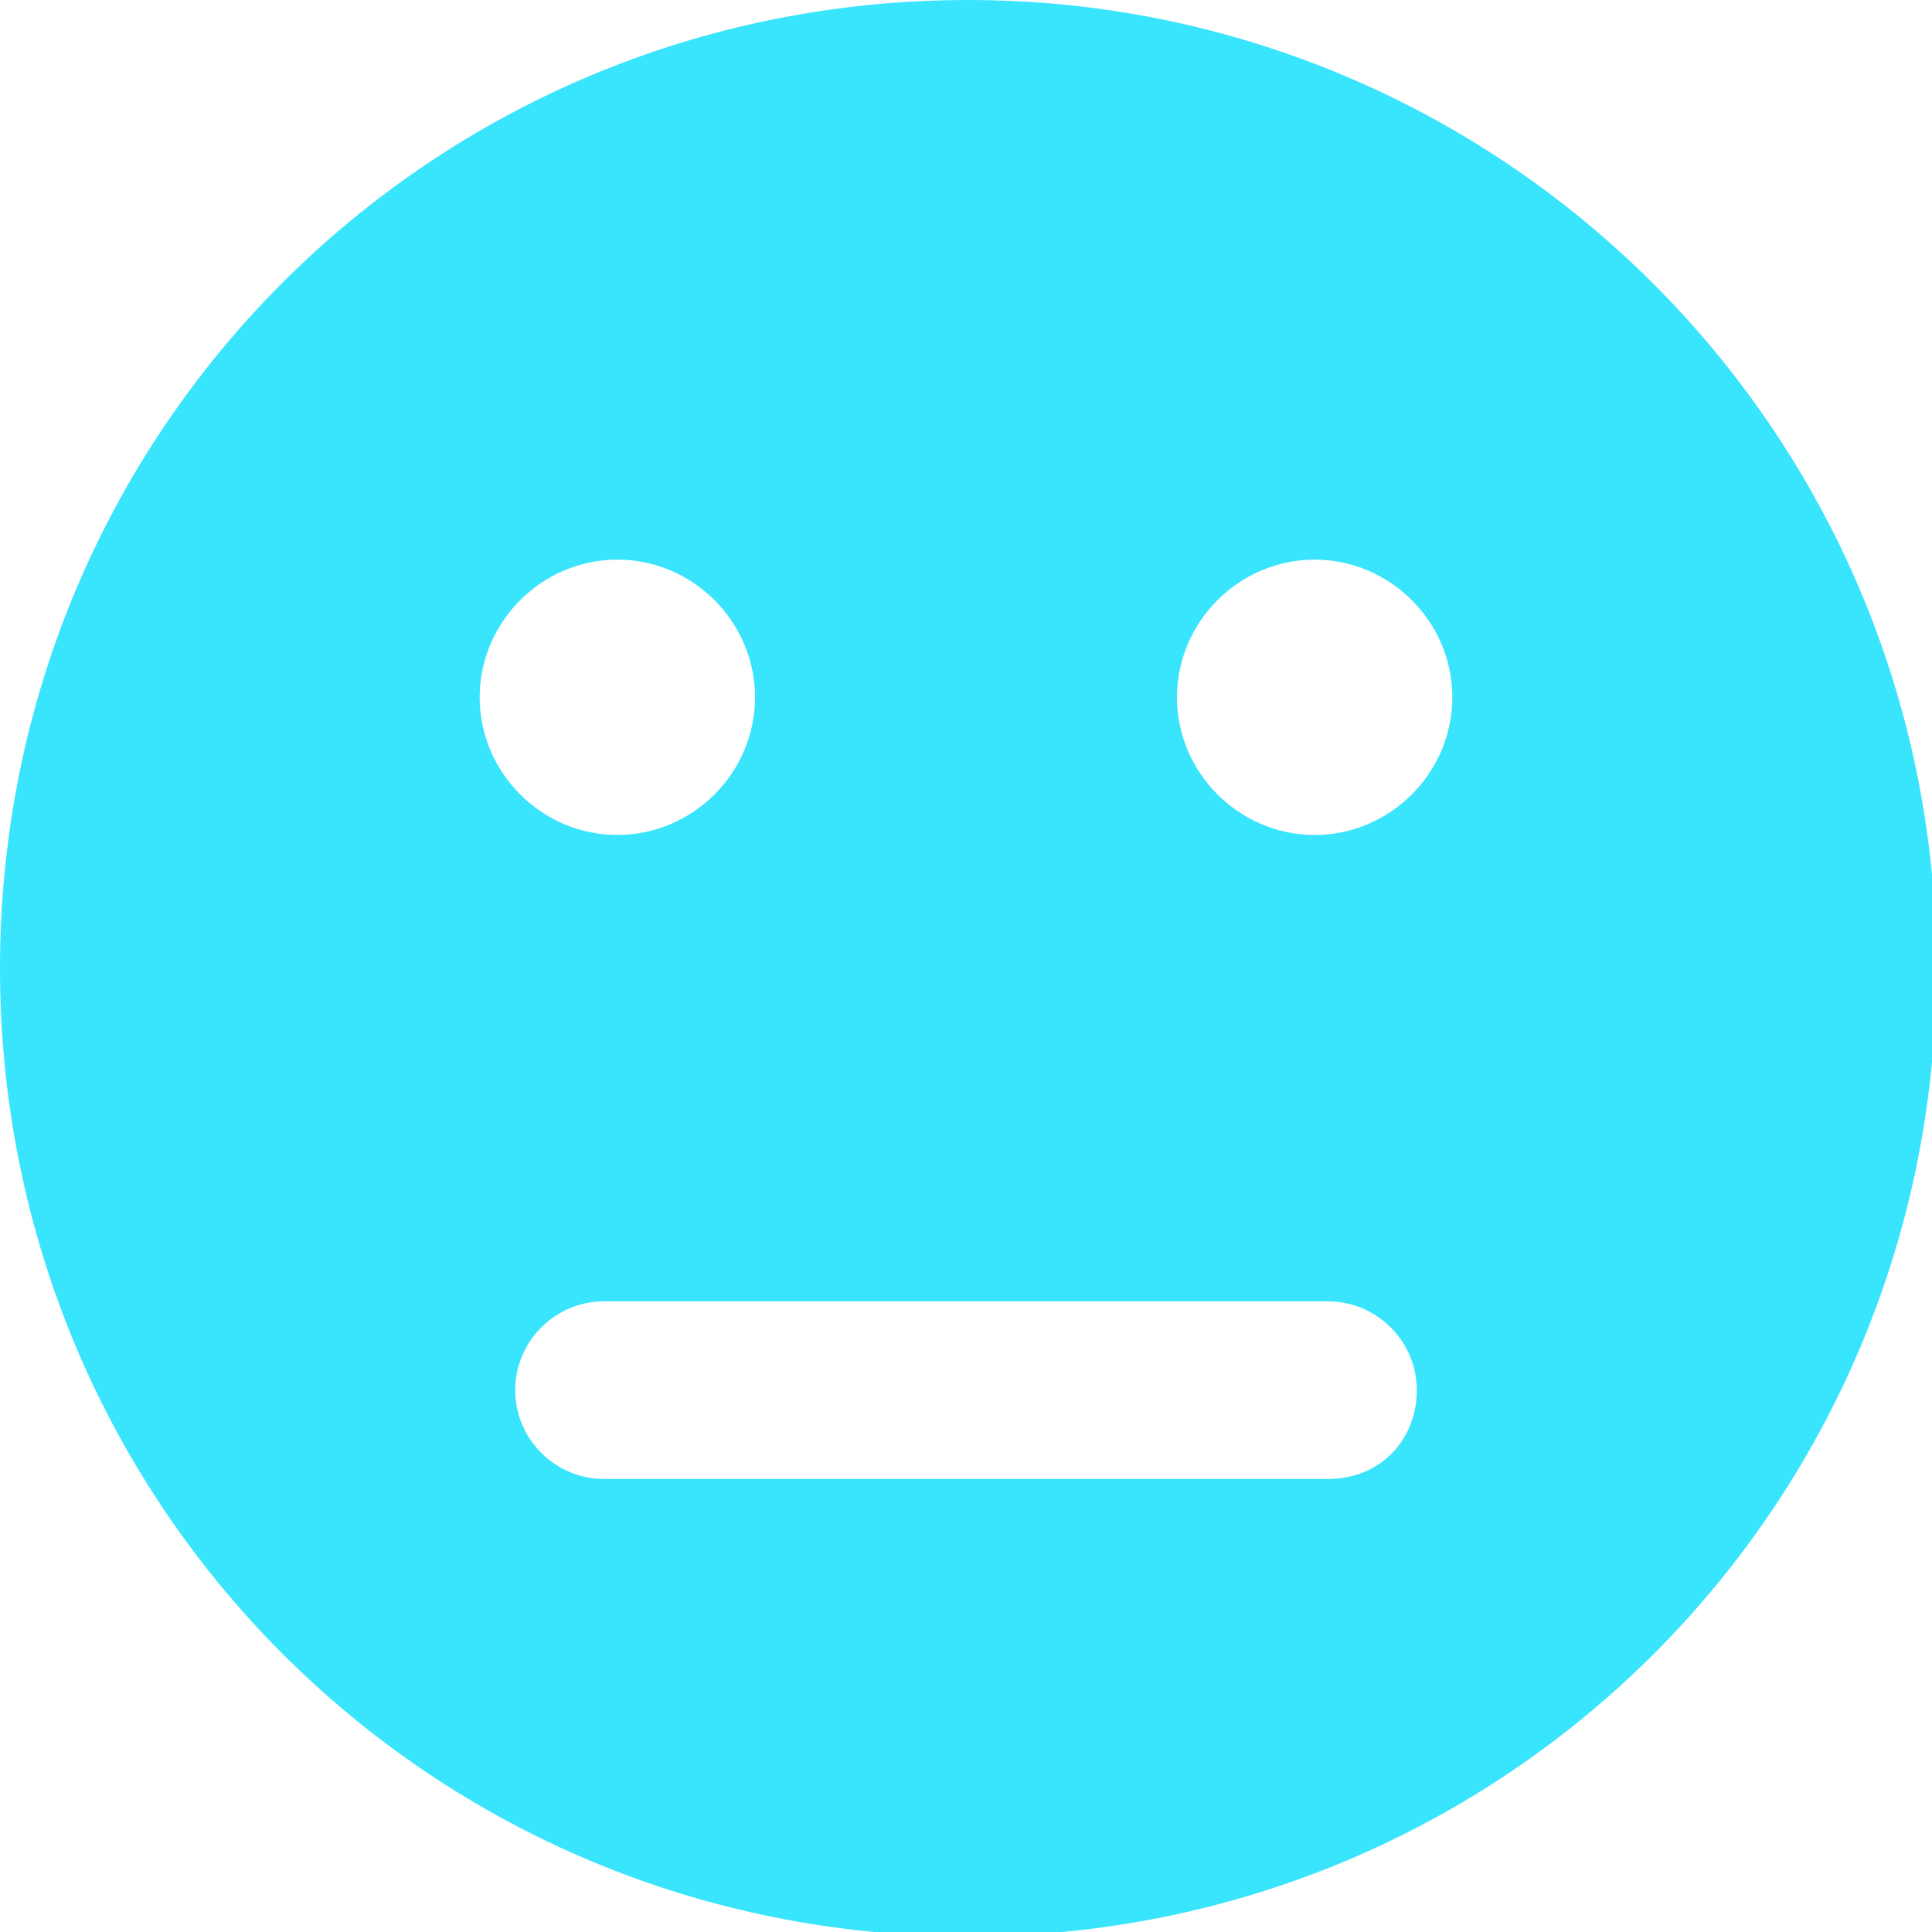 <?xml version="1.0" encoding="utf-8"?>
<!-- Generator: Adobe Illustrator 19.1.0, SVG Export Plug-In . SVG Version: 6.00 Build 0)  -->
<svg version="1.1" id="Isolation_Mode" xmlns="http://www.w3.org/2000/svg" xmlns:xlink="http://www.w3.org/1999/xlink" x="0px"
	 y="0px" viewBox="0 0 43.5 43.5" style="enable-background:new 0 0 43.5 43.5;" xml:space="preserve">
<style type="text/css">
	.st0{fill:#39E4FD;}
	.st1{fill:none;}
</style>
<g id="XMLID_1_">
	<g id="XMLID_60_">
		<g>
			<path class="st0" d="M21.8,0C9.7,0,0,9.7,0,21.8s9.7,21.8,21.8,21.8s21.8-9.7,21.8-21.8S33.8,0,21.8,0z M13.9,12.6
				c1.7,0,3.1,1.4,3.1,3.1s-1.4,3.1-3.1,3.1s-3.1-1.4-3.1-3.1S12.2,12.6,13.9,12.6z M29.9,33.3H13.6c-1.1,0-2-0.9-2-2s0.9-2,2-2
				h16.3c1.1,0,2,0.9,2,2S31.1,33.3,29.9,33.3z M29.6,18.8c-1.7,0-3.1-1.4-3.1-3.1s1.4-3.1,3.1-3.1c1.7,0,3.1,1.4,3.1,3.1
				S31.3,18.8,29.6,18.8z"/>
		</g>
		<rect id="_x3C_Slice_x3E__2_" y="0" class="st1" width="43.5" height="43.5"/>
	</g>
</g>
</svg>
